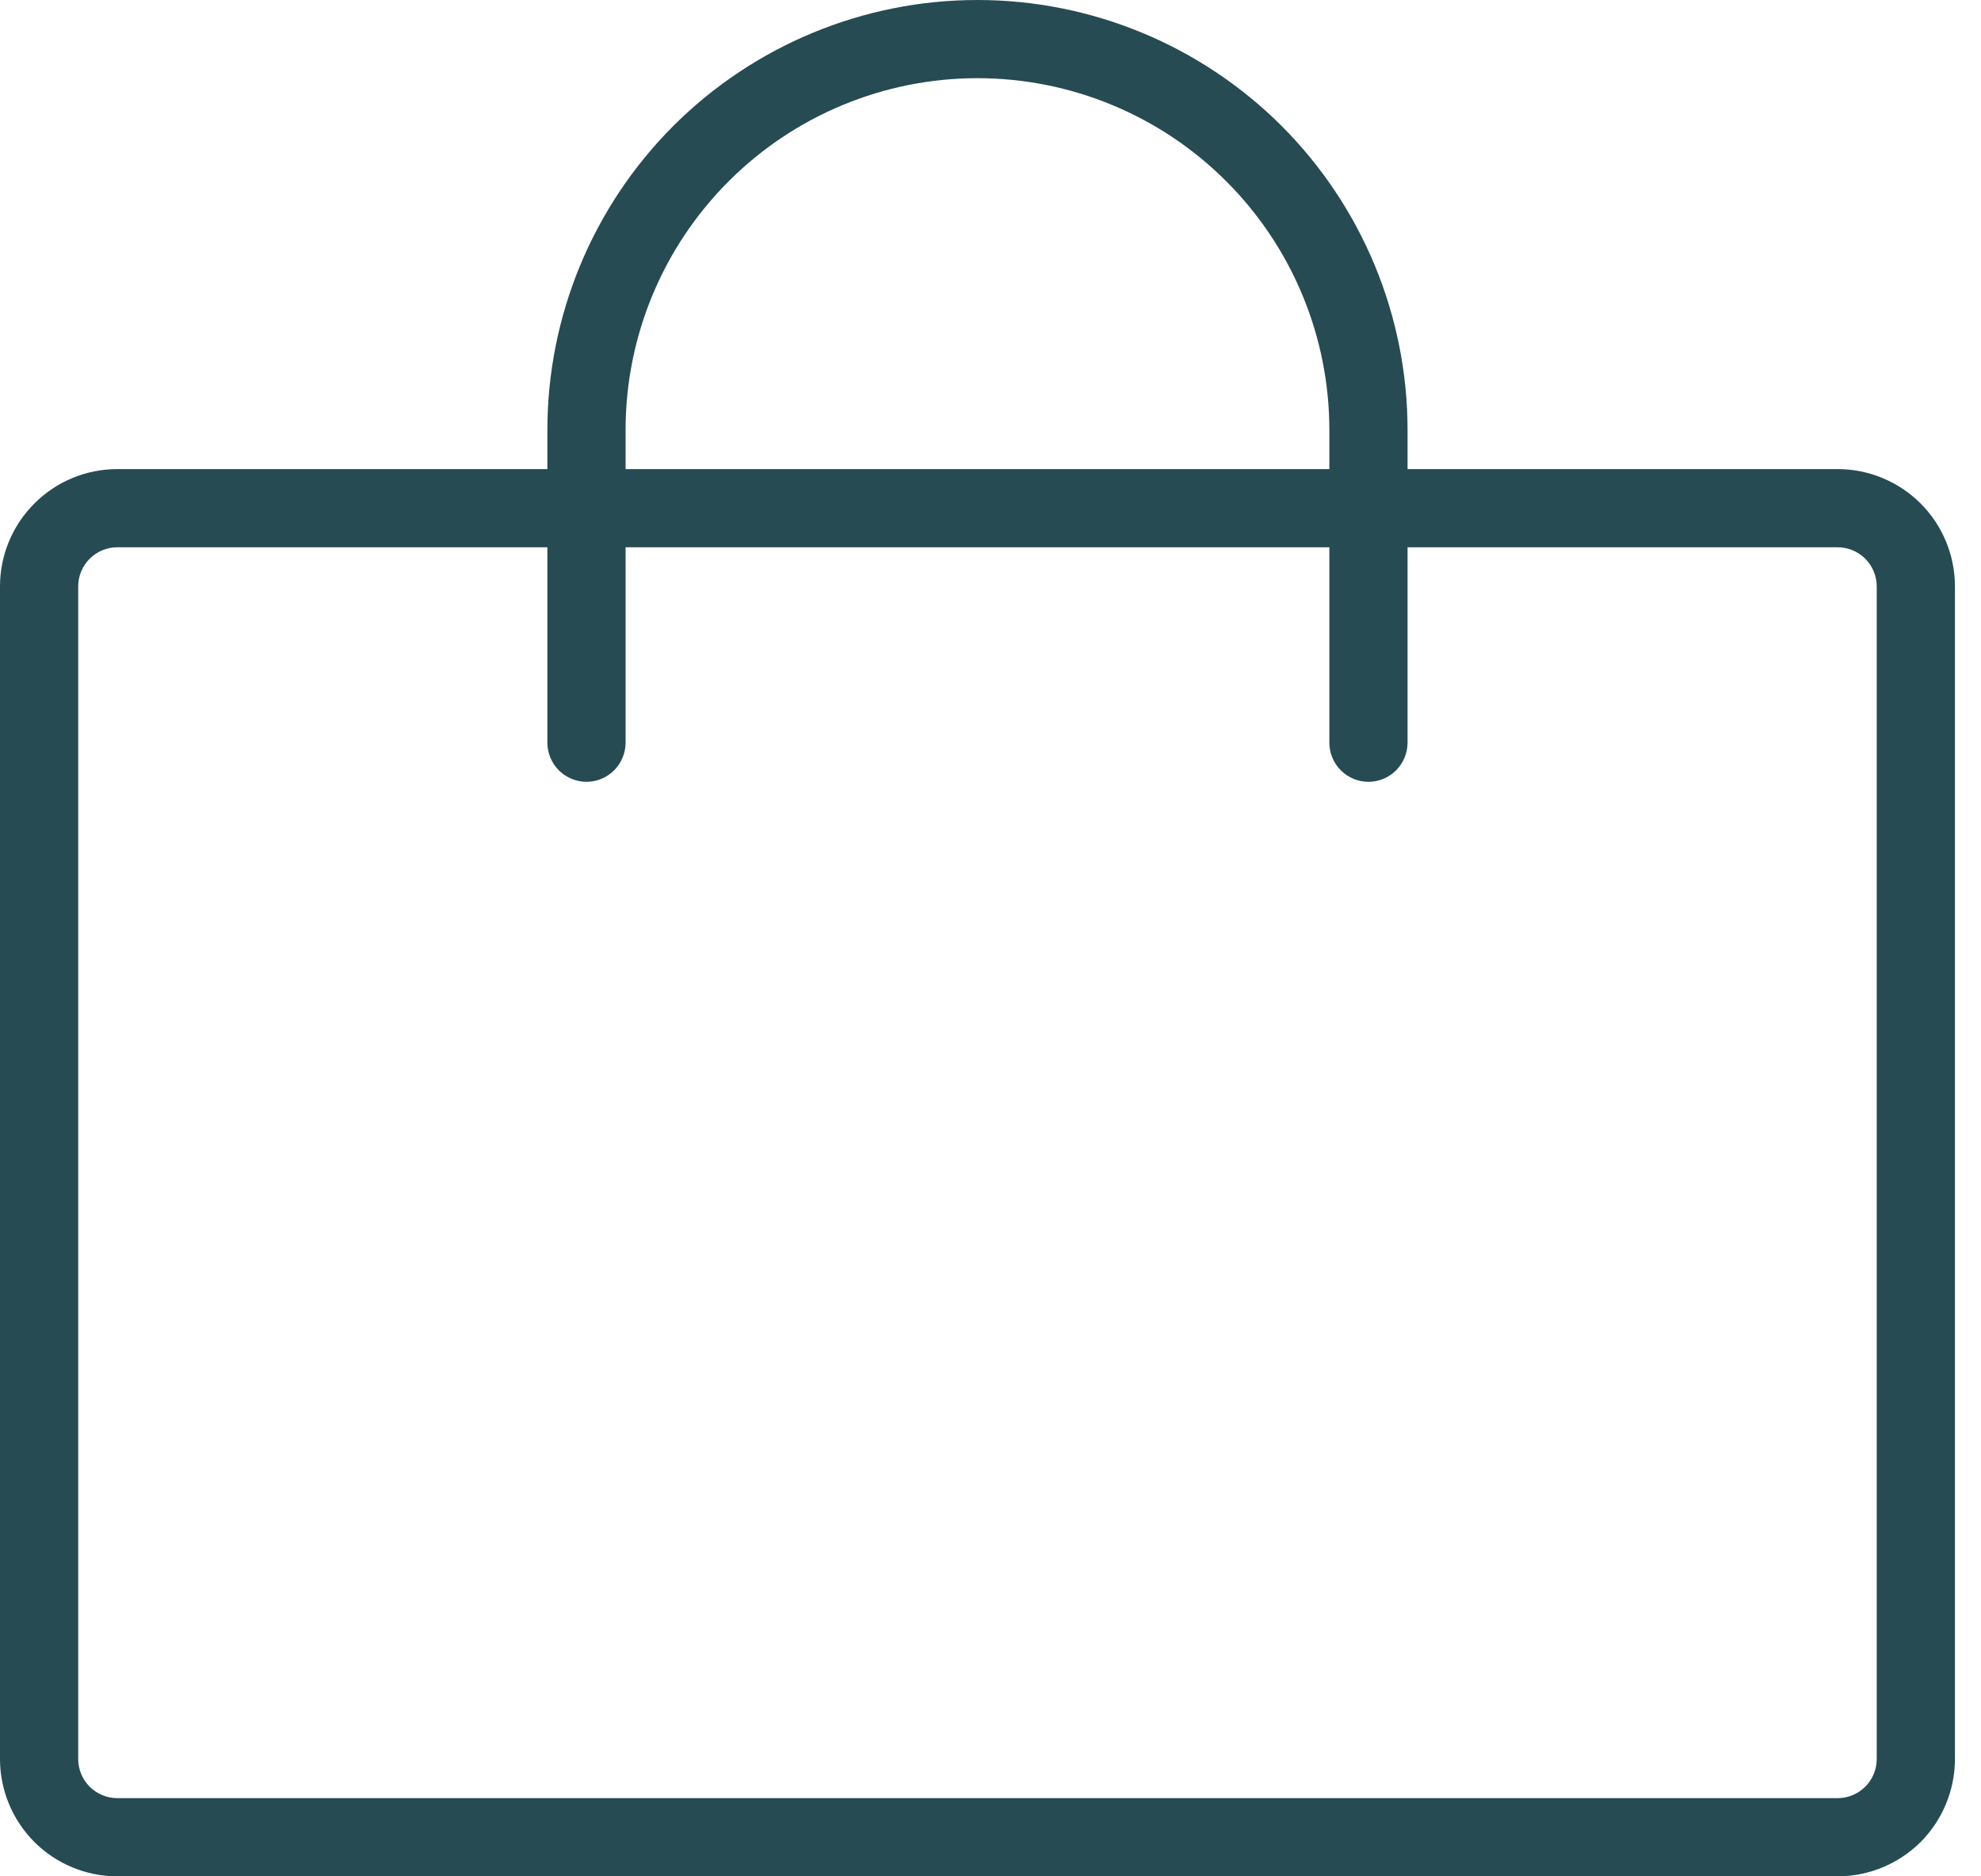 <svg width="19" height="18" viewBox="0 0 19 18" fill="none" xmlns="http://www.w3.org/2000/svg">
<path d="M17.625 4.5H13.5V4.125C13.5 3.031 13.065 1.982 12.292 1.208C11.518 0.435 10.469 0 9.375 0C8.281 0 7.232 0.435 6.458 1.208C5.685 1.982 5.25 3.031 5.25 4.125V4.5H1.125C0.827 4.5 0.54 4.619 0.33 4.83C0.119 5.04 0 5.327 0 5.625V16.875C0 17.173 0.119 17.459 0.33 17.671C0.54 17.881 0.827 18 1.125 18H17.625C17.923 18 18.209 17.881 18.421 17.671C18.631 17.459 18.75 17.173 18.75 16.875V5.625C18.75 5.327 18.631 5.04 18.421 4.83C18.209 4.619 17.923 4.5 17.625 4.5ZM6 4.125C6 3.23 6.356 2.371 6.989 1.739C7.621 1.106 8.48 0.75 9.375 0.75C10.27 0.75 11.129 1.106 11.761 1.739C12.394 2.371 12.75 3.23 12.75 4.125V4.5H6V4.125ZM18 16.875C18 16.974 17.96 17.07 17.89 17.14C17.82 17.21 17.724 17.25 17.625 17.25H1.125C1.026 17.25 0.93 17.21 0.86 17.14C0.79 17.07 0.75 16.974 0.75 16.875V5.625C0.75 5.526 0.79 5.43 0.86 5.36C0.93 5.29 1.026 5.25 1.125 5.25H5.25V7.125C5.25 7.224 5.29 7.32 5.36 7.39C5.43 7.46 5.526 7.5 5.625 7.5C5.724 7.5 5.82 7.46 5.89 7.39C5.96 7.32 6 7.224 6 7.125V5.25H12.75V7.125C12.75 7.224 12.79 7.32 12.86 7.39C12.93 7.46 13.025 7.5 13.125 7.5C13.225 7.5 13.32 7.46 13.39 7.39C13.46 7.32 13.5 7.224 13.5 7.125V5.25H17.625C17.724 5.25 17.82 5.29 17.89 5.36C17.96 5.43 18 5.526 18 5.625V16.875Z" fill="#264B52"/>
</svg>
